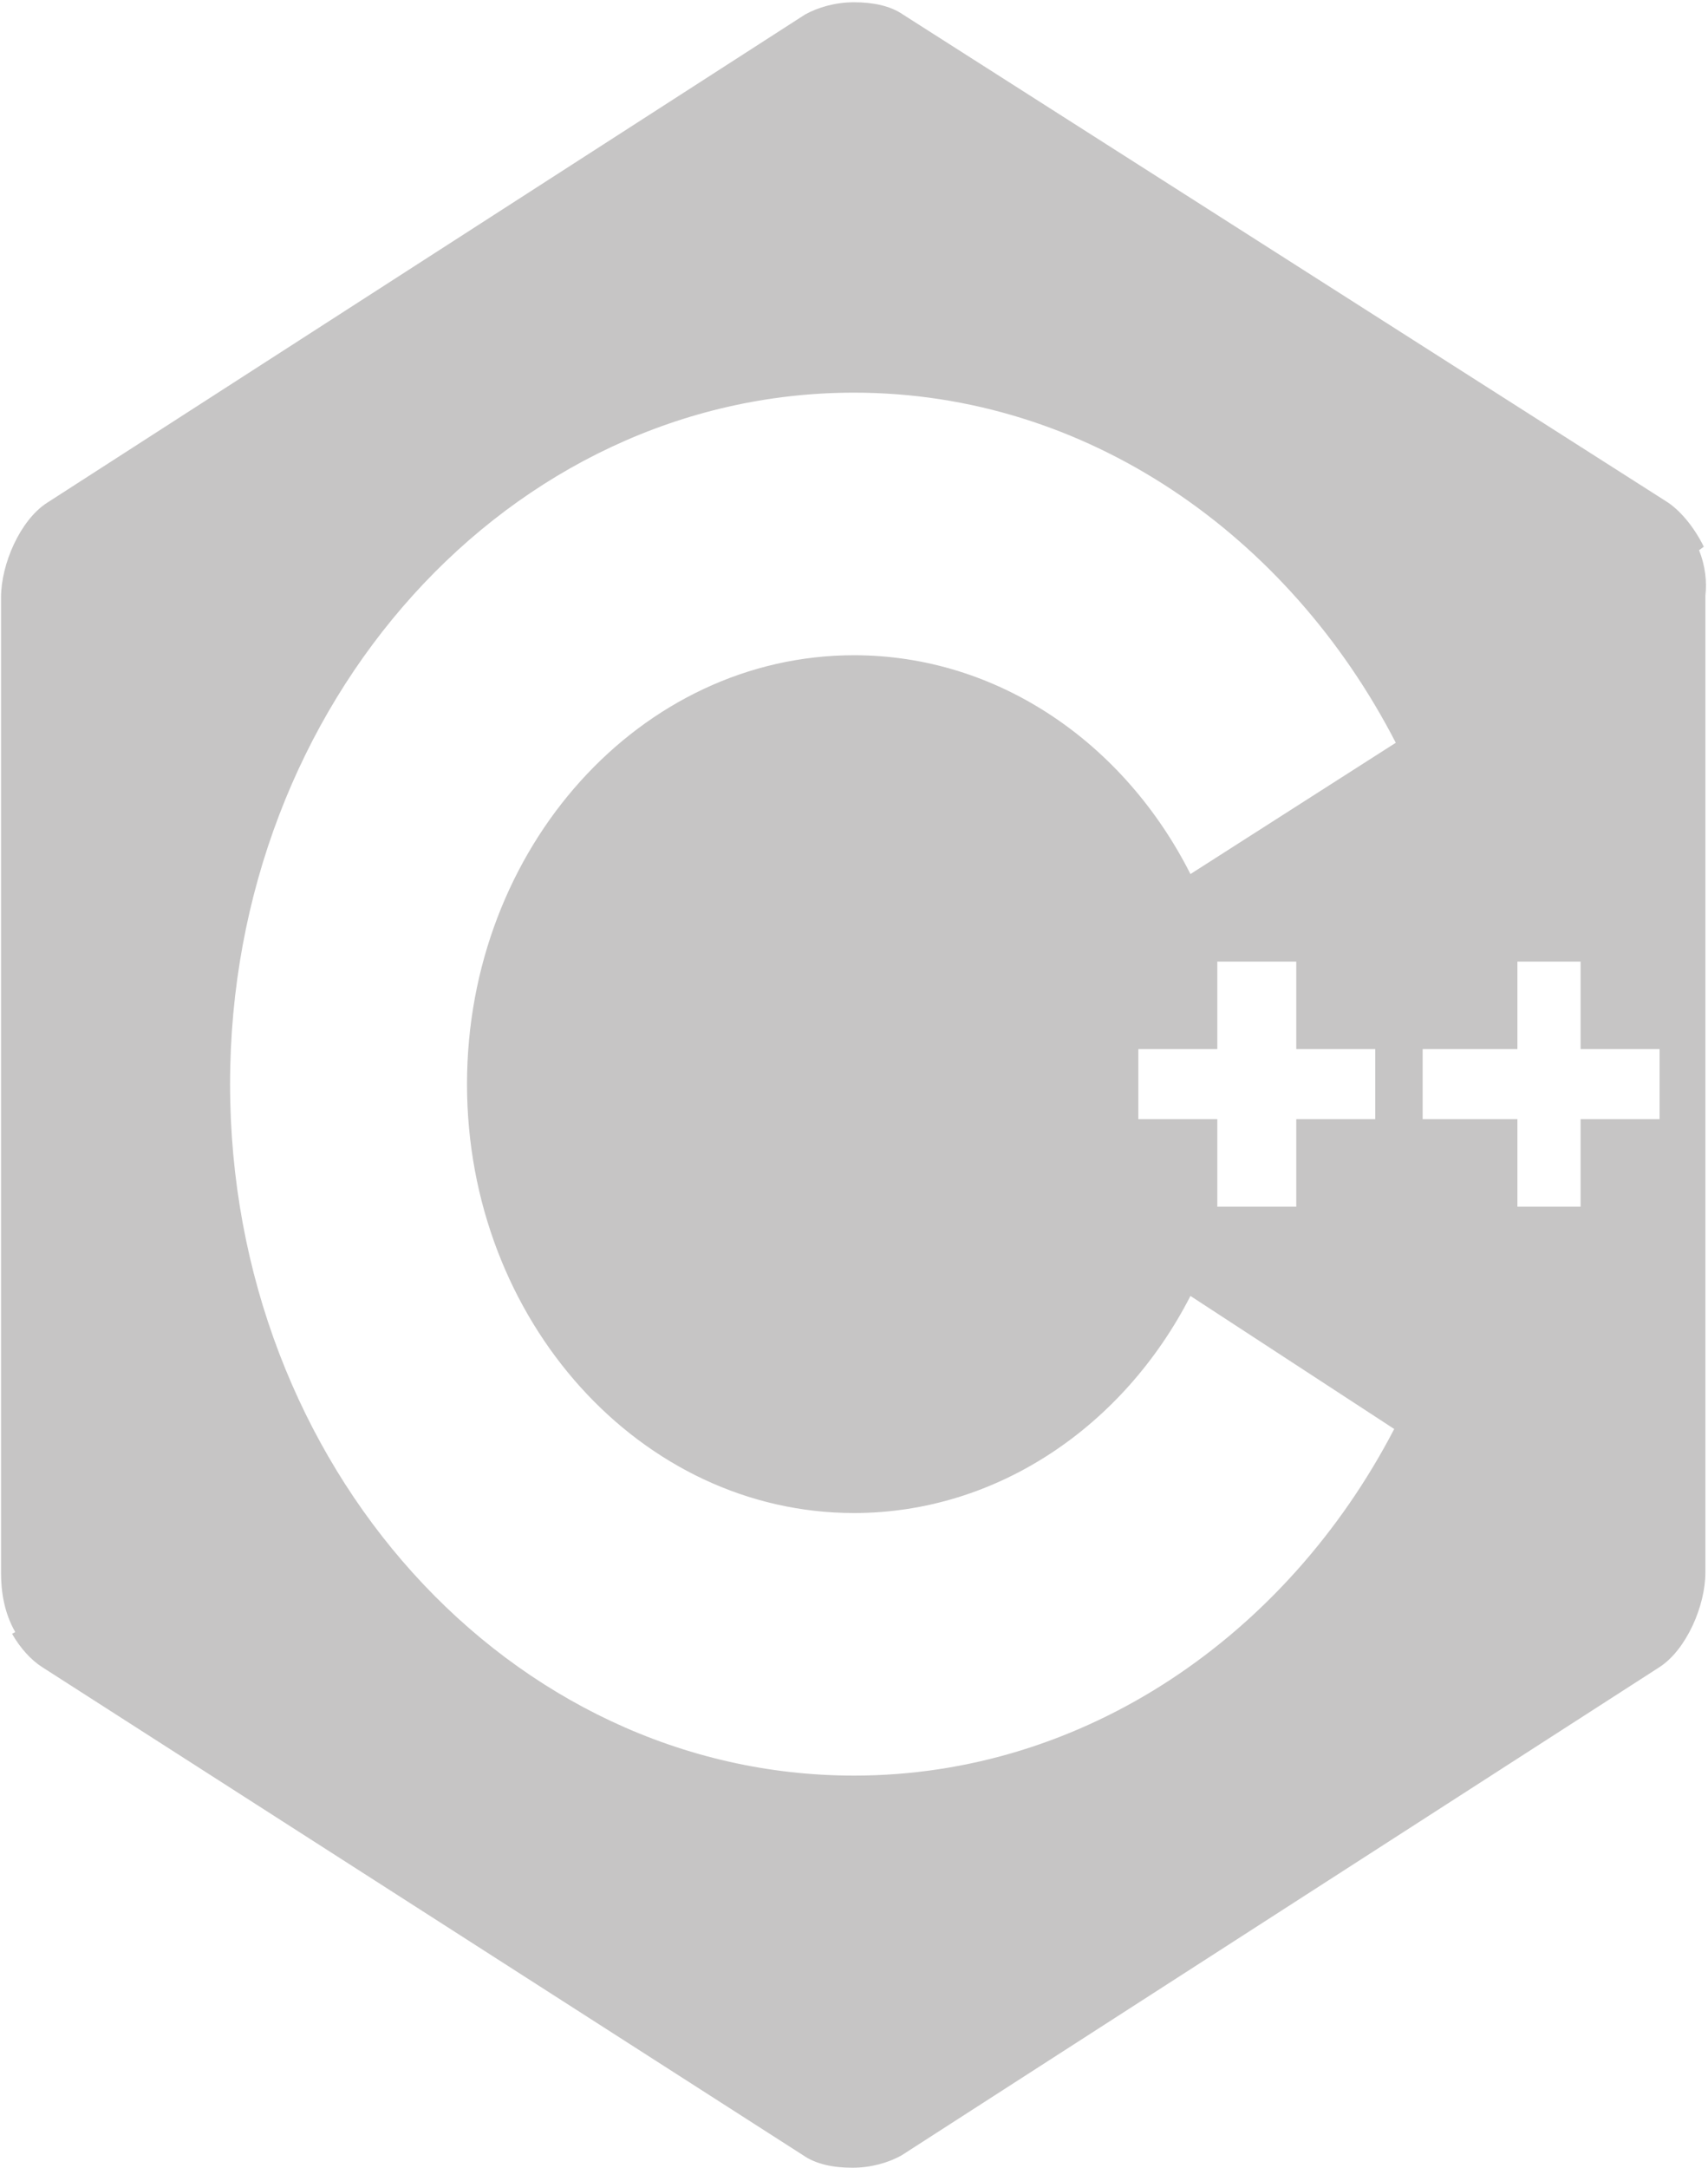 <svg width="283" height="359" viewBox="0 0 283 359" fill="none" xmlns="http://www.w3.org/2000/svg">
<path d="M281.52 91.098L282.305 90.518C280.734 87.33 278.379 84.431 276.023 82.982L149.613 2.405C147.52 0.956 144.641 0.376 141.5 0.376C138.359 0.376 135.48 1.246 133.387 2.405L7.762 83.272C3.312 86.17 0.172 93.416 0.172 98.923V260.366C0.172 263.555 0.695 267.033 2.527 270.221L2.004 270.511C3.312 272.83 5.145 274.859 6.977 276.018L133.125 356.884C135.219 358.333 138.098 358.913 141.238 358.913C144.379 358.913 147.258 358.044 149.352 356.884L274.977 276.018C279.426 273.119 282.566 265.873 282.566 260.366V98.633C282.828 96.315 282.566 93.706 281.52 91.098ZM188.609 185.297V173.703H201.695V159.211H214.781V173.703H227.867V185.297H214.781V199.789H201.695V185.297H188.609ZM197.246 144.719C186.254 122.98 165.316 108.488 141.5 108.488C106.168 108.488 77.379 140.371 77.379 179.5C77.379 218.629 106.168 250.512 141.5 250.512C165.316 250.512 186.254 236.019 197.246 214.571L231.008 236.599C213.211 270.801 179.711 293.988 141.5 293.988C84.445 293.988 38.121 242.686 38.121 179.5C38.121 116.314 84.445 65.012 141.5 65.012C179.973 65.012 213.473 88.489 231.27 122.98L197.246 144.719ZM274.977 185.297H261.891V199.789H251.422V185.297H235.719V173.703H251.422V159.211H261.891V173.703H274.977V185.297Z" fill="#C6C5C5"/>
</svg>
